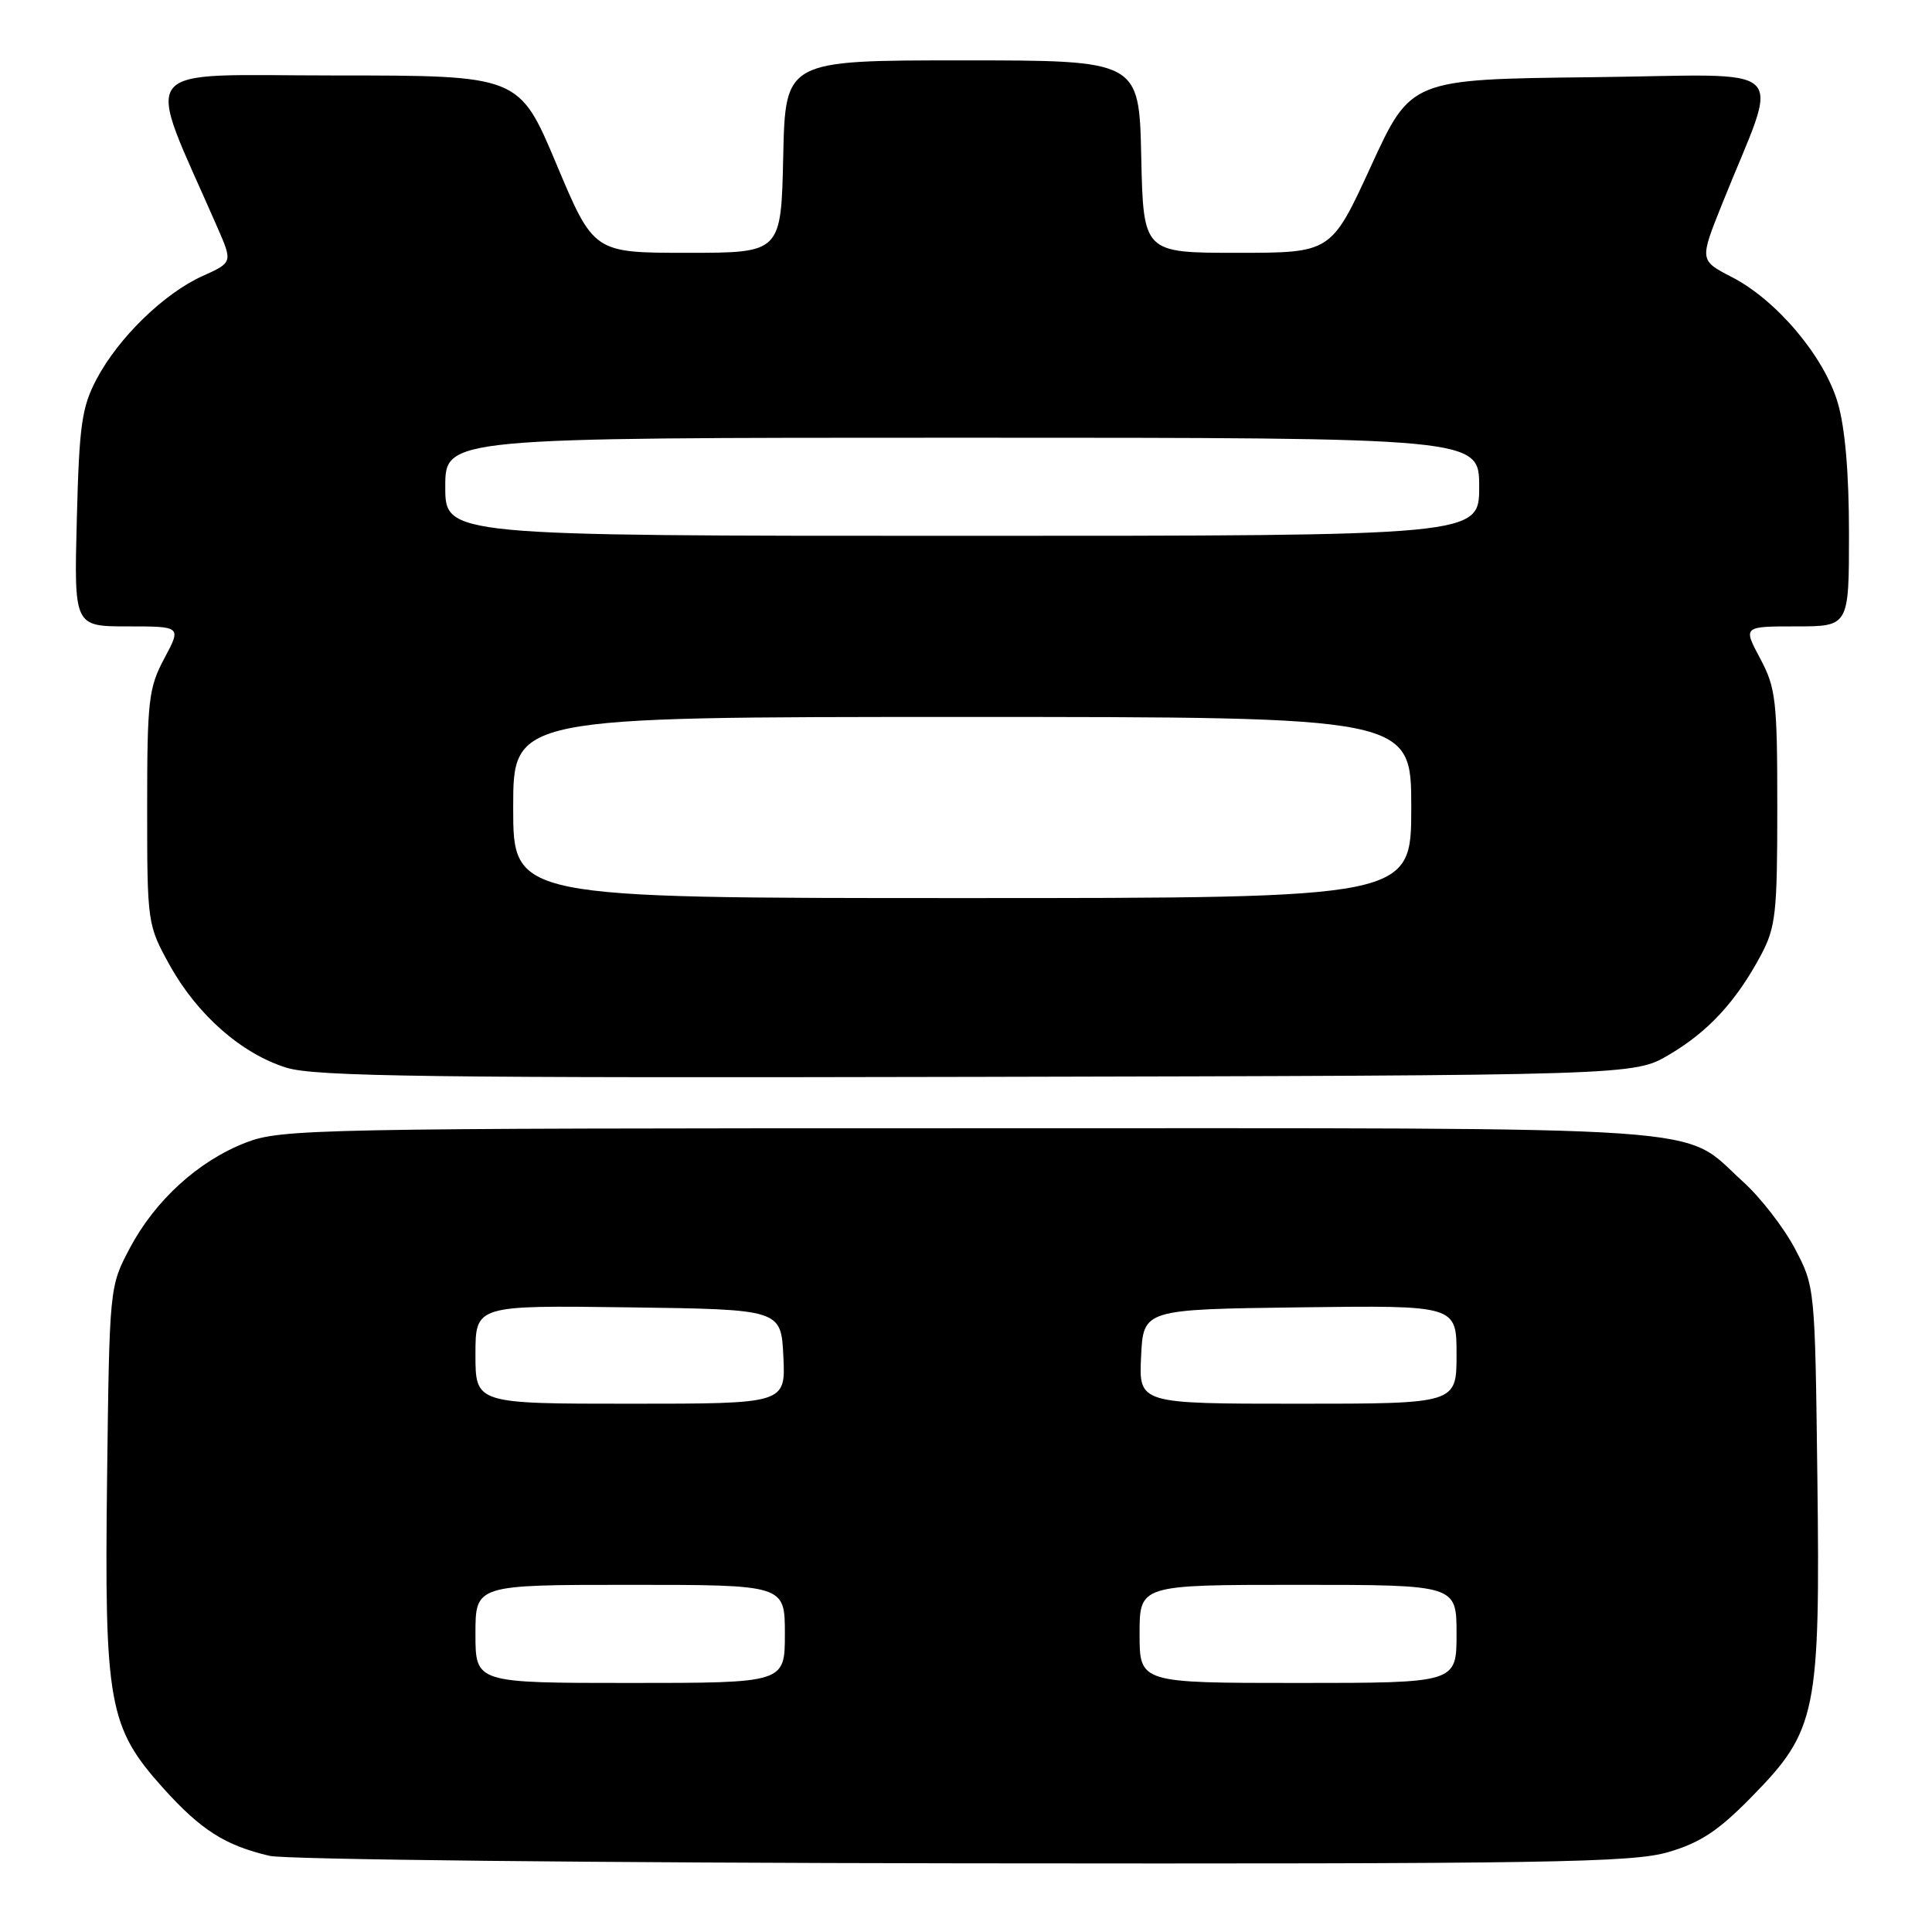 <?xml version="1.0" encoding="UTF-8" standalone="no"?>
<!DOCTYPE svg PUBLIC "-//W3C//DTD SVG 1.1//EN" "http://www.w3.org/Graphics/SVG/1.1/DTD/svg11.dtd" >
<svg xmlns="http://www.w3.org/2000/svg" xmlns:xlink="http://www.w3.org/1999/xlink" version="1.1" viewBox="0 0 256 256">
 <g >
 <path fill="currentColor"
d=" M 221.07 245.41 C 225.33 244.16 227.73 242.57 232.19 238.00 C 240.71 229.30 241.20 226.93 240.81 195.78 C 240.50 170.59 240.49 170.48 237.83 165.44 C 236.36 162.65 233.27 158.67 230.97 156.59 C 222.55 148.98 230.02 149.50 128.50 149.50 C 41.64 149.50 37.28 149.59 32.60 151.39 C 26.28 153.83 20.54 159.06 17.17 165.44 C 14.51 170.48 14.50 170.59 14.19 195.78 C 13.82 225.77 14.38 228.87 21.62 236.93 C 26.63 242.49 29.80 244.52 35.72 245.91 C 37.80 246.40 79.13 246.84 127.57 246.90 C 205.35 246.99 216.27 246.81 221.07 245.41 Z  M 221.14 139.77 C 226.34 136.71 230.03 132.72 233.30 126.62 C 235.30 122.88 235.50 121.06 235.50 107.00 C 235.50 92.80 235.31 91.14 233.23 87.25 C 230.96 83.00 230.96 83.00 237.98 83.00 C 245.00 83.00 245.00 83.00 245.00 70.68 C 245.00 62.66 244.48 56.61 243.50 53.33 C 241.69 47.21 235.40 39.76 229.47 36.71 C 225.19 34.50 225.19 34.50 228.20 27.00 C 235.88 7.81 238.06 9.93 210.97 10.23 C 186.95 10.50 186.95 10.50 181.67 22.00 C 176.39 33.50 176.39 33.50 163.95 33.50 C 151.50 33.50 151.50 33.50 151.22 20.75 C 150.94 8.00 150.94 8.00 127.50 8.00 C 104.06 8.00 104.06 8.00 103.78 20.75 C 103.50 33.50 103.50 33.50 91.08 33.50 C 78.67 33.50 78.67 33.50 73.73 21.75 C 68.79 10.00 68.79 10.00 44.43 10.00 C 17.46 10.00 19.09 7.89 28.81 30.14 C 30.83 34.77 30.83 34.77 26.85 36.57 C 21.74 38.87 15.71 44.74 12.81 50.21 C 10.83 53.96 10.50 56.29 10.18 68.75 C 9.81 83.00 9.81 83.00 16.93 83.00 C 24.04 83.00 24.04 83.00 21.77 87.25 C 19.69 91.14 19.50 92.80 19.50 107.00 C 19.50 122.31 19.54 122.56 22.47 127.86 C 26.13 134.47 31.99 139.62 37.97 141.48 C 41.74 142.65 57.12 142.85 129.50 142.69 C 216.50 142.50 216.50 142.50 221.14 139.77 Z  M 63.00 216.50 C 63.00 210.00 63.00 210.00 83.50 210.00 C 104.00 210.00 104.00 210.00 104.00 216.50 C 104.00 223.00 104.00 223.00 83.50 223.00 C 63.00 223.00 63.00 223.00 63.00 216.50 Z  M 151.00 216.50 C 151.00 210.00 151.00 210.00 172.00 210.00 C 193.00 210.00 193.00 210.00 193.00 216.50 C 193.00 223.00 193.00 223.00 172.00 223.00 C 151.00 223.00 151.00 223.00 151.00 216.50 Z  M 63.00 179.48 C 63.00 172.96 63.00 172.96 83.25 173.23 C 103.50 173.50 103.50 173.50 103.80 179.75 C 104.10 186.00 104.10 186.00 83.55 186.00 C 63.00 186.00 63.00 186.00 63.00 179.48 Z  M 151.20 179.75 C 151.50 173.50 151.50 173.50 172.25 173.23 C 193.00 172.96 193.00 172.96 193.00 179.48 C 193.00 186.00 193.00 186.00 171.95 186.00 C 150.90 186.00 150.90 186.00 151.20 179.75 Z  M 68.00 107.00 C 68.00 95.00 68.00 95.00 127.50 95.00 C 187.00 95.00 187.00 95.00 187.00 107.00 C 187.00 119.00 187.00 119.00 127.50 119.00 C 68.00 119.00 68.00 119.00 68.00 107.00 Z  M 59.00 64.50 C 59.00 58.00 59.00 58.00 127.50 58.00 C 196.00 58.00 196.00 58.00 196.00 64.50 C 196.00 71.00 196.00 71.00 127.50 71.00 C 59.00 71.00 59.00 71.00 59.00 64.50 Z "/>
</g>
</svg>